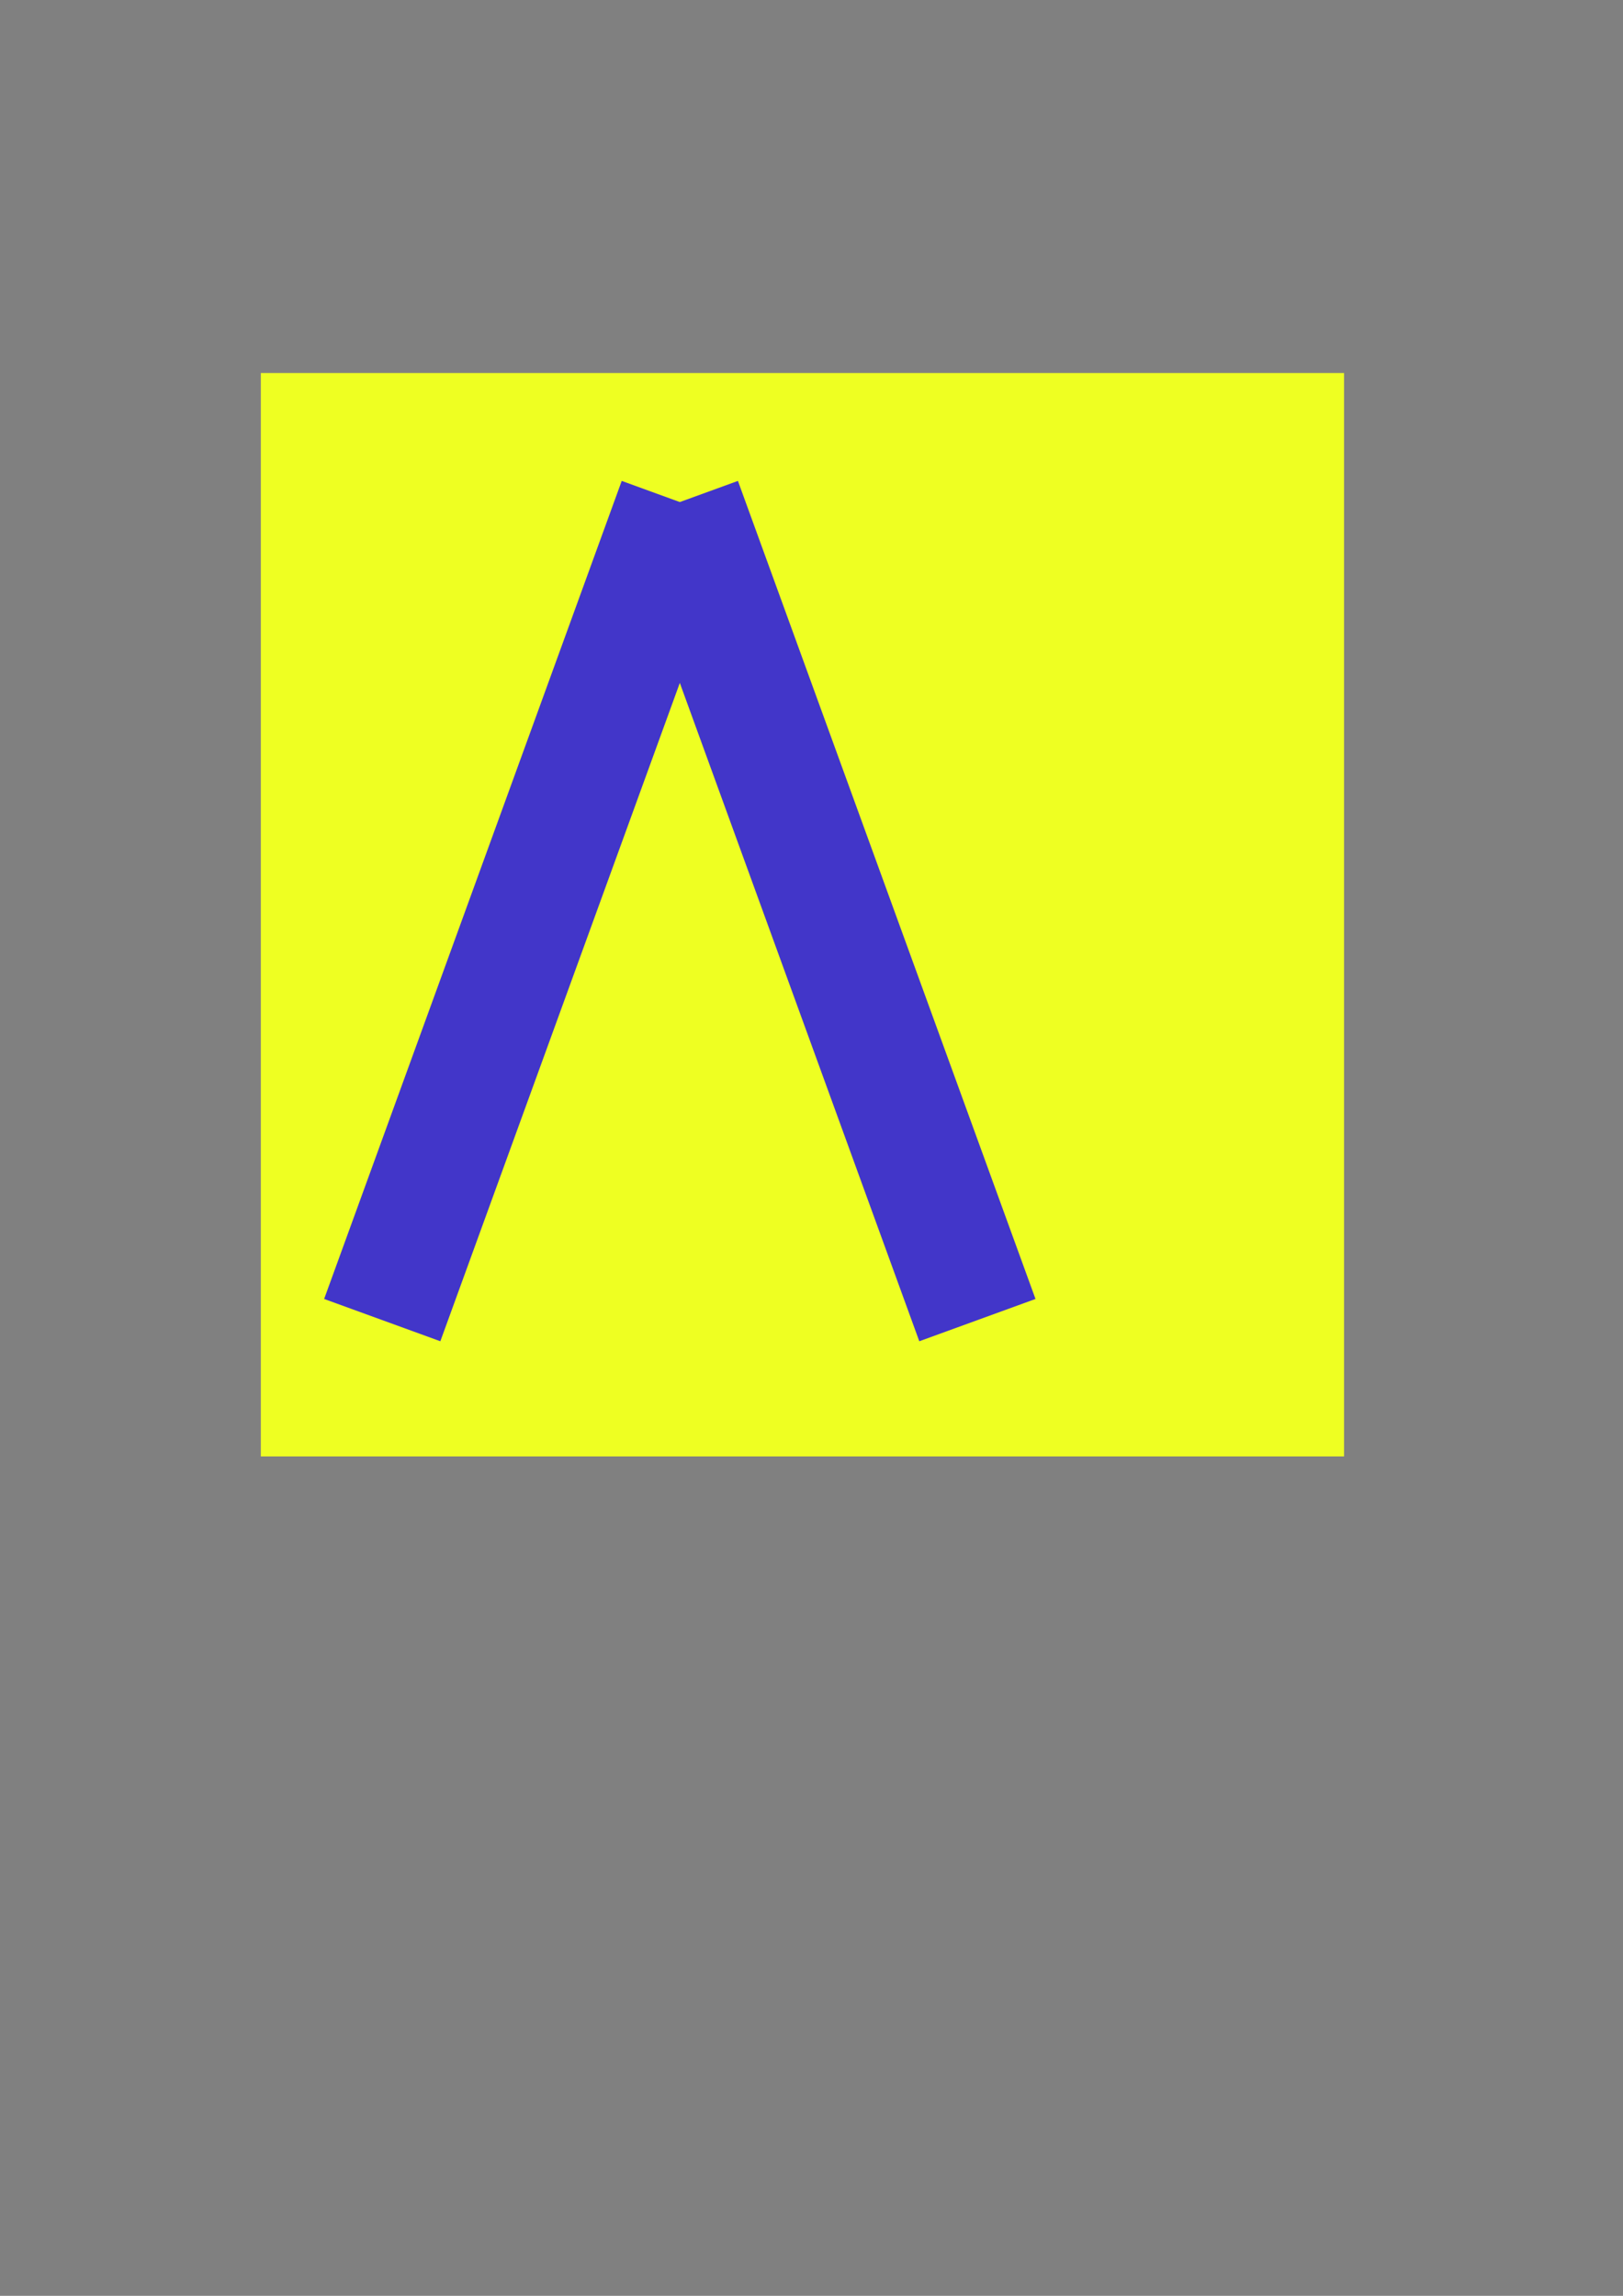 <?xml version="1.0" encoding="UTF-8" standalone="no"?>
<svg
   xmlns:dc="http://purl.org/dc/elements/1.1/"
   xmlns:cc="http://creativecommons.org/ns#"
   xmlns:rdf="http://www.w3.org/1999/02/22-rdf-syntax-ns#"
   xmlns:svg="http://www.w3.org/2000/svg"
   xmlns="http://www.w3.org/2000/svg"
   xmlns:sodipodi="http://sodipodi.sourceforge.net/DTD/sodipodi-0.dtd"
   xmlns:inkscape="http://www.inkscape.org/namespaces/inkscape"
   width="210mm"
   height="297mm"
   viewBox="0 0 210 297"
   version="1.1"
   id="svg8"
   inkscape:version="1.0.2 (e86c870879, 2021-01-15, custom)"
   sodipodi:docname="aftersim-logo.svg"
   inkscape:export-filename="\\wsl$\Ubuntu\home\billy\git\aftersim-docs\website\static\img\aftersim-logo-64.png"
   inkscape:export-xdpi="11.6"
   inkscape:export-ydpi="11.6">
  <rect x="0" y="0" width="210" height="297" fill="#808080" stroke="none"/>
  <defs
     id="defs2" />
  <sodipodi:namedview
     id="base"
     pagecolor="#ffffff"
     bordercolor="#666666"
     borderopacity="1.0"
     inkscape:pageopacity="0.0"
     inkscape:pageshadow="2"
     inkscape:zoom="0.98994949"
     inkscape:cx="330.08754"
     inkscape:cy="450.7427"
     inkscape:document-units="mm"
     inkscape:current-layer="layer1"
     inkscape:document-rotation="0"
     showgrid="false"
     inkscape:window-width="1840"
     inkscape:window-height="1051"
     inkscape:window-x="-9"
     inkscape:window-y="-9"
     inkscape:window-maximized="1" />
  <g
     inkscape:label="Layer 1"
     inkscape:groupmode="layer"
     id="layer1">
    <rect
       style="opacity:1;fill:#eeff22;fill-opacity:1;stroke:none;stroke-width:14;stroke-miterlimit:4;stroke-dasharray:none;stroke-opacity:1"
       id="rect885"
       width="116.159"
       height="116.159"
       x="45.481"
       y="60.255" />
    <rect
       style="opacity:1;fill:none;fill-opacity:1;fill-rule:evenodd;stroke:#eeff22;stroke-width:24;stroke-miterlimit:4;stroke-dasharray:none;stroke-opacity:1"
       id="rect10"
       width="116.159"
       height="116.159"
       x="45.748"
       y="60.255" />
    <path
       style="fill:none;stroke:#4236c9;stroke-width:16;stroke-linecap:butt;stroke-linejoin:miter;stroke-miterlimit:4;stroke-dasharray:none;stroke-opacity:1;fill-opacity:1"
       d="M 87.962,64.949 49.458,170.777"
       id="path835" />
    <path
       style="fill:none;stroke:#4236c9;stroke-width:16;stroke-linecap:butt;stroke-linejoin:miter;stroke-miterlimit:4;stroke-dasharray:none;stroke-opacity:1;fill-opacity:1"
       d="M 126.465,170.777 87.962,64.949"
       id="path835-3" />
    <path
       style="fill:none;fill-opacity:1;stroke:none;stroke-width:21.597;stroke-miterlimit:4;stroke-dasharray:none;stroke-opacity:1"
       d="m 187.7,430.743 v -15 h 212.857 212.857 v 15 15 H 400.557 187.7 Z"
       id="path859"
       transform="scale(0.265)" />
  </g>
</svg>
